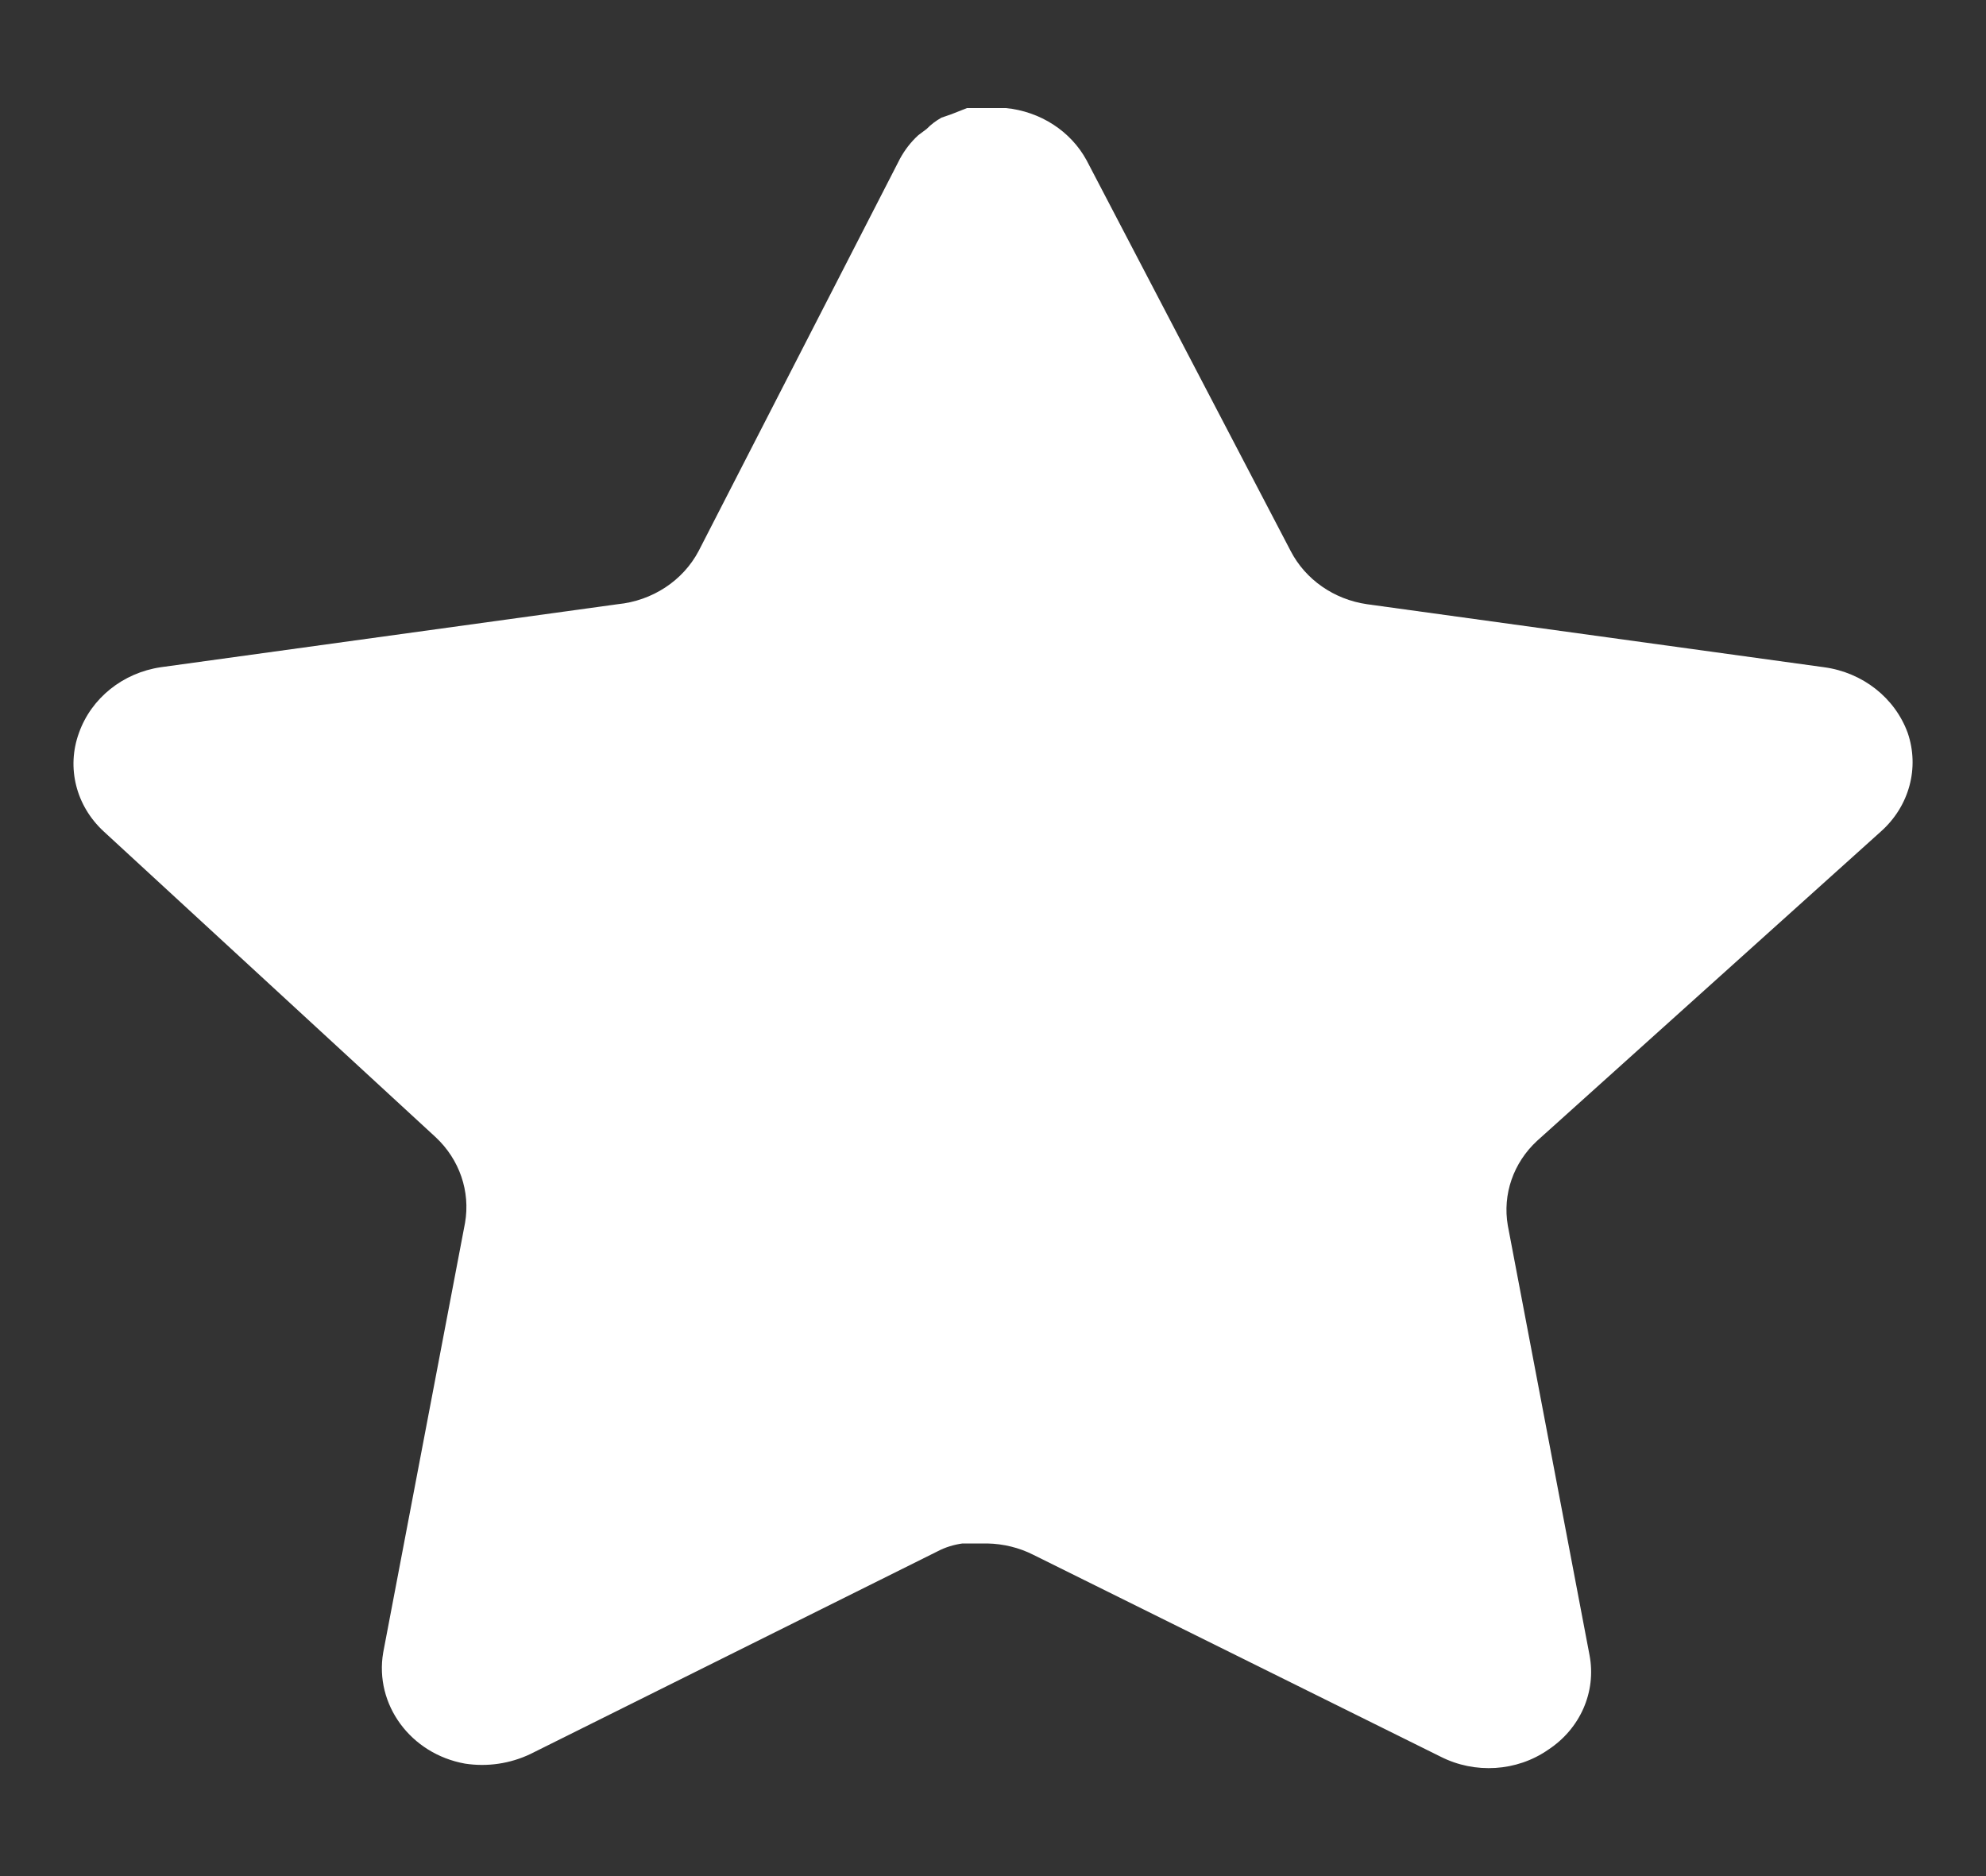 <svg width="18" height="17" viewBox="0 0 18 17" fill="none" xmlns="http://www.w3.org/2000/svg">
<rect x="0" y="0" width="18" height="17" fill="#333333" stroke="none"/>
<path d="M13.932 10.337C13.716 10.536 13.617 10.823 13.666 11.105L14.407 15C14.469 15.33 14.323 15.664 14.032 15.855C13.747 16.053 13.368 16.076 13.057 15.918L9.366 14.089C9.238 14.024 9.095 13.989 8.949 13.986H8.723C8.645 13.997 8.568 14.02 8.498 14.057L4.807 15.894C4.624 15.981 4.418 16.012 4.215 15.981C3.722 15.893 3.393 15.446 3.473 14.975L4.215 11.08C4.264 10.796 4.165 10.507 3.949 10.305L0.94 7.534C0.688 7.302 0.601 6.954 0.716 6.64C0.828 6.326 1.113 6.097 1.457 6.046L5.598 5.475C5.913 5.444 6.19 5.262 6.332 4.993L8.157 1.438C8.2 1.359 8.256 1.286 8.323 1.225L8.398 1.169C8.438 1.128 8.483 1.094 8.533 1.066L8.623 1.035L8.765 0.979H9.116C9.429 1.01 9.705 1.188 9.849 1.454L11.698 4.993C11.832 5.252 12.091 5.432 12.39 5.475L16.532 6.046C16.882 6.093 17.174 6.323 17.29 6.64C17.399 6.957 17.305 7.305 17.048 7.534L13.932 10.337Z" fill="white"/>
</svg>
